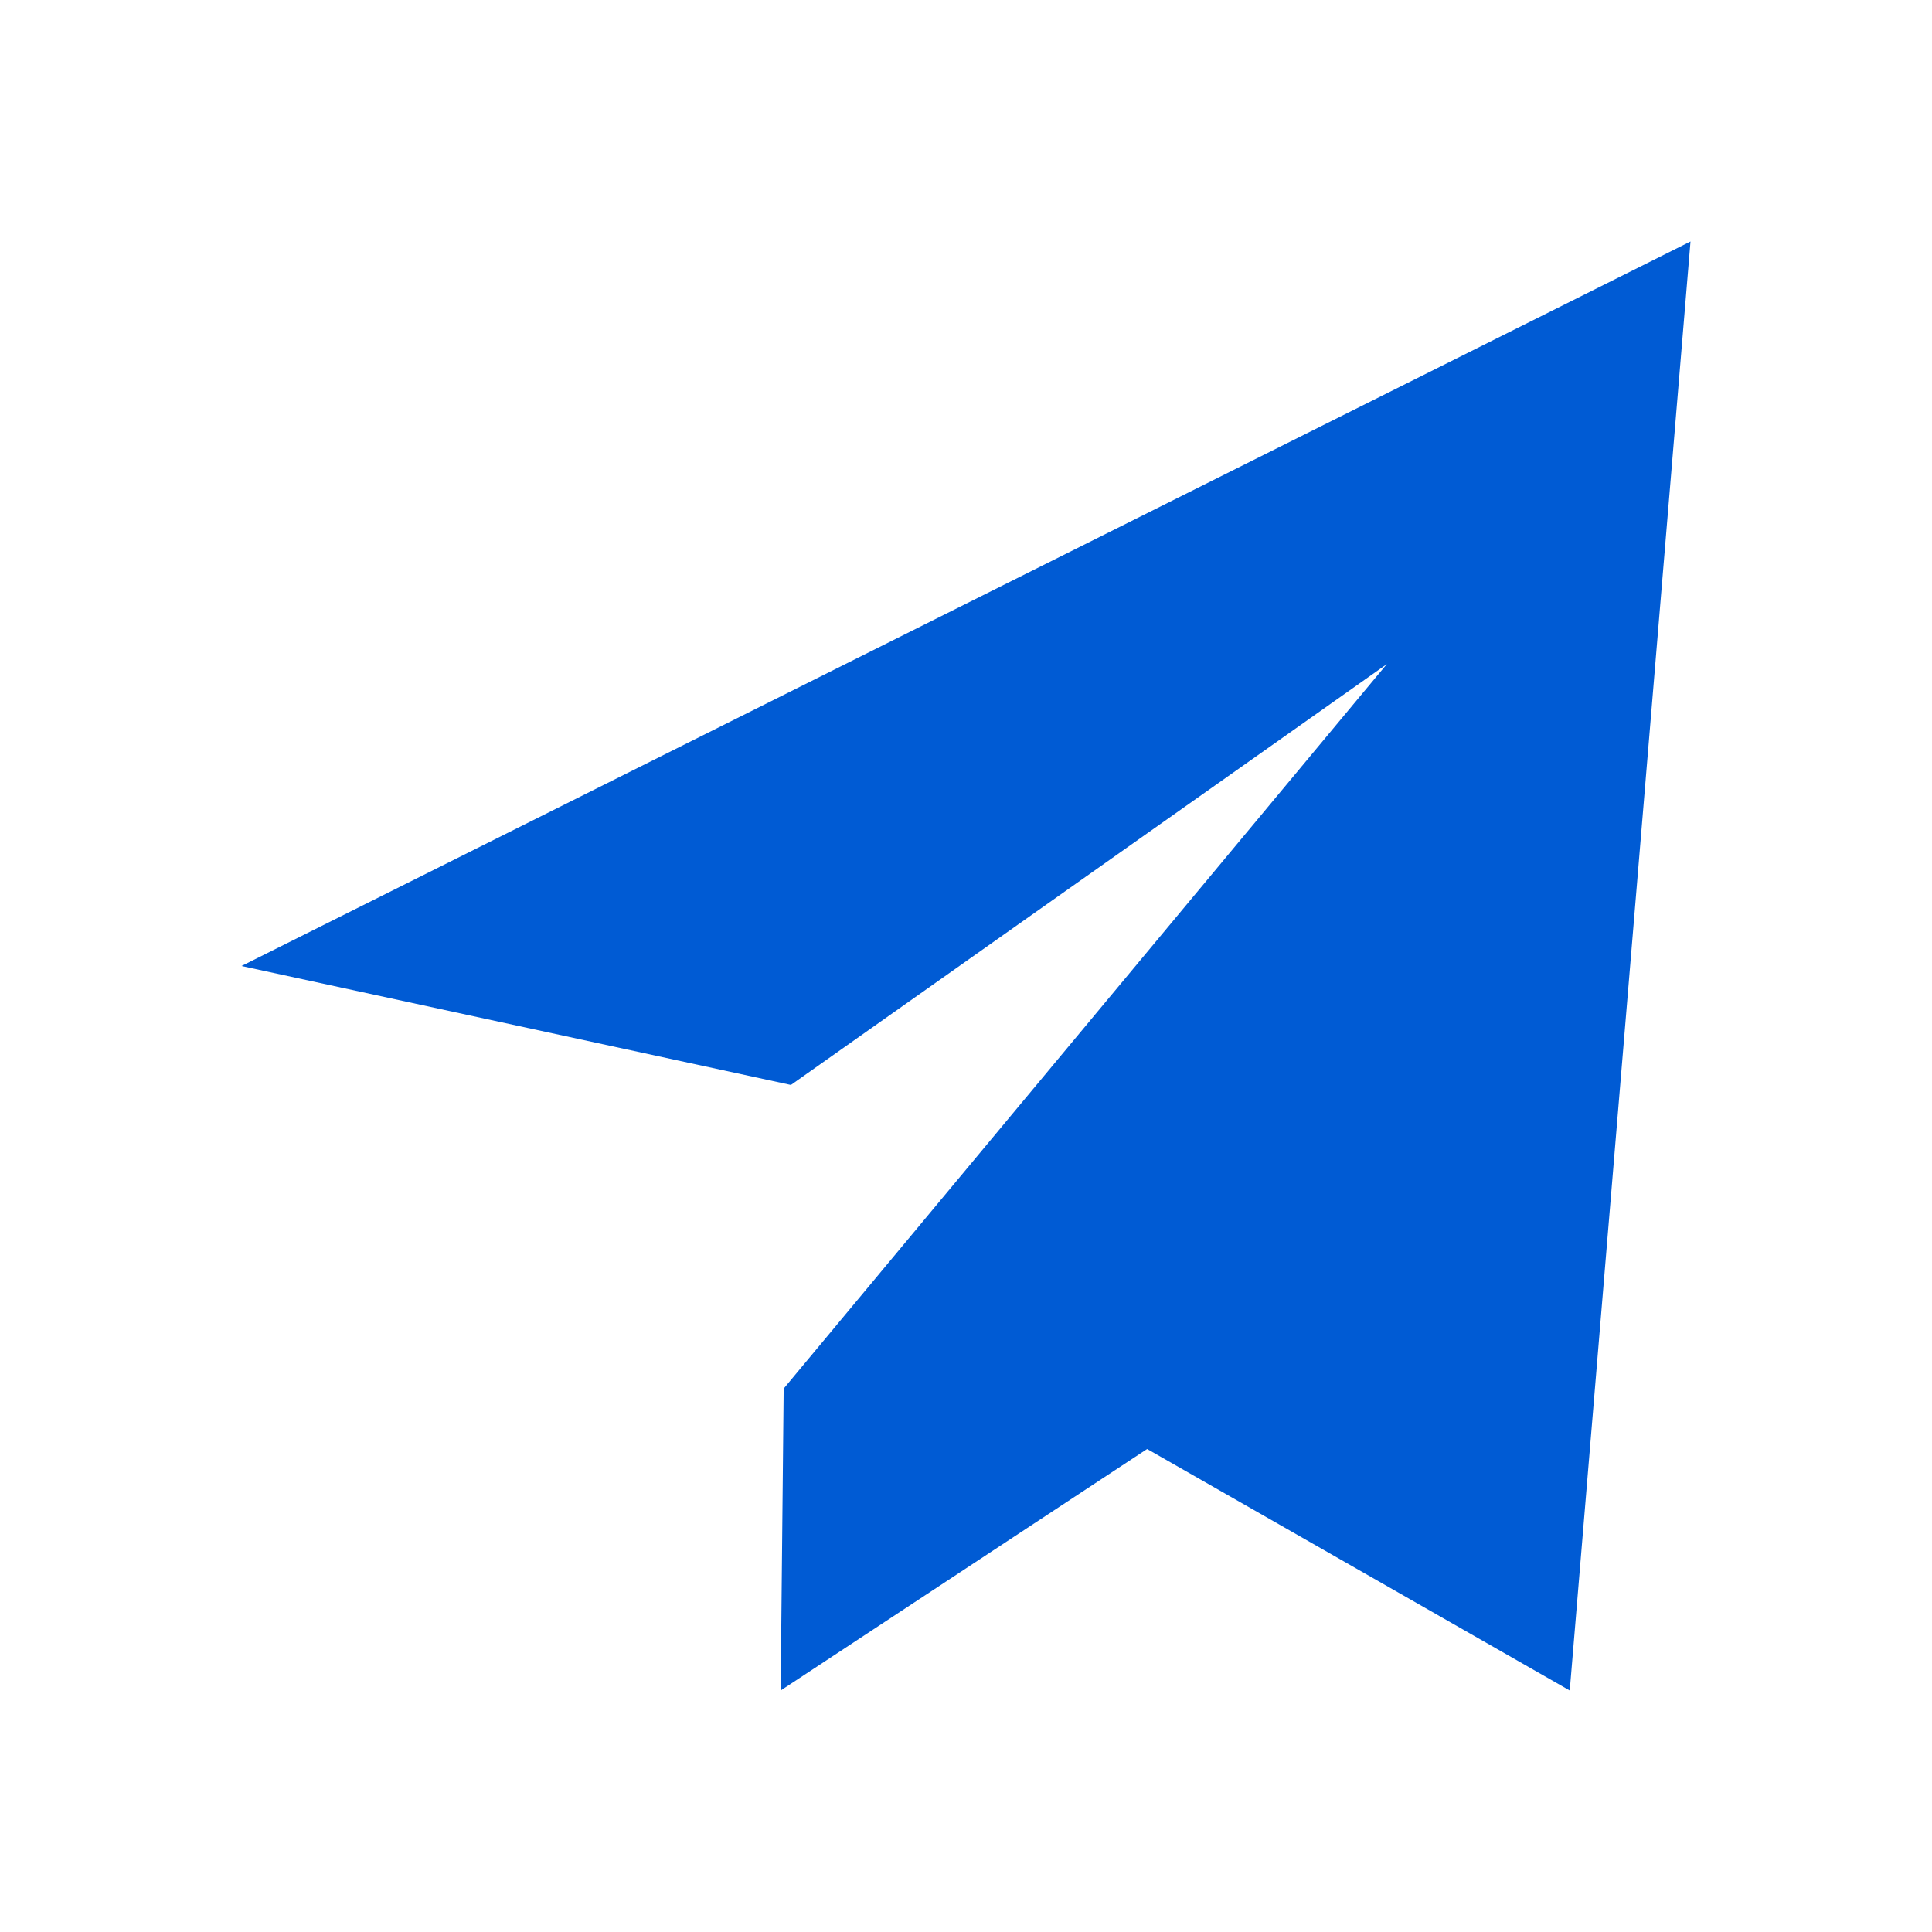 <?xml version="1.0" standalone="no"?><!DOCTYPE svg PUBLIC "-//W3C//DTD SVG 1.1//EN" "http://www.w3.org/Graphics/SVG/1.1/DTD/svg11.dtd"><svg class="icon" width="200px" height="200.00px" viewBox="0 0 1024 1024" version="1.1" xmlns="http://www.w3.org/2000/svg"><path fill="#005bd4" d="M896 128l-64 768-224-128-194.24 128 1.6-160 319.68-384L419.2 575.04 128 512z" /></svg>